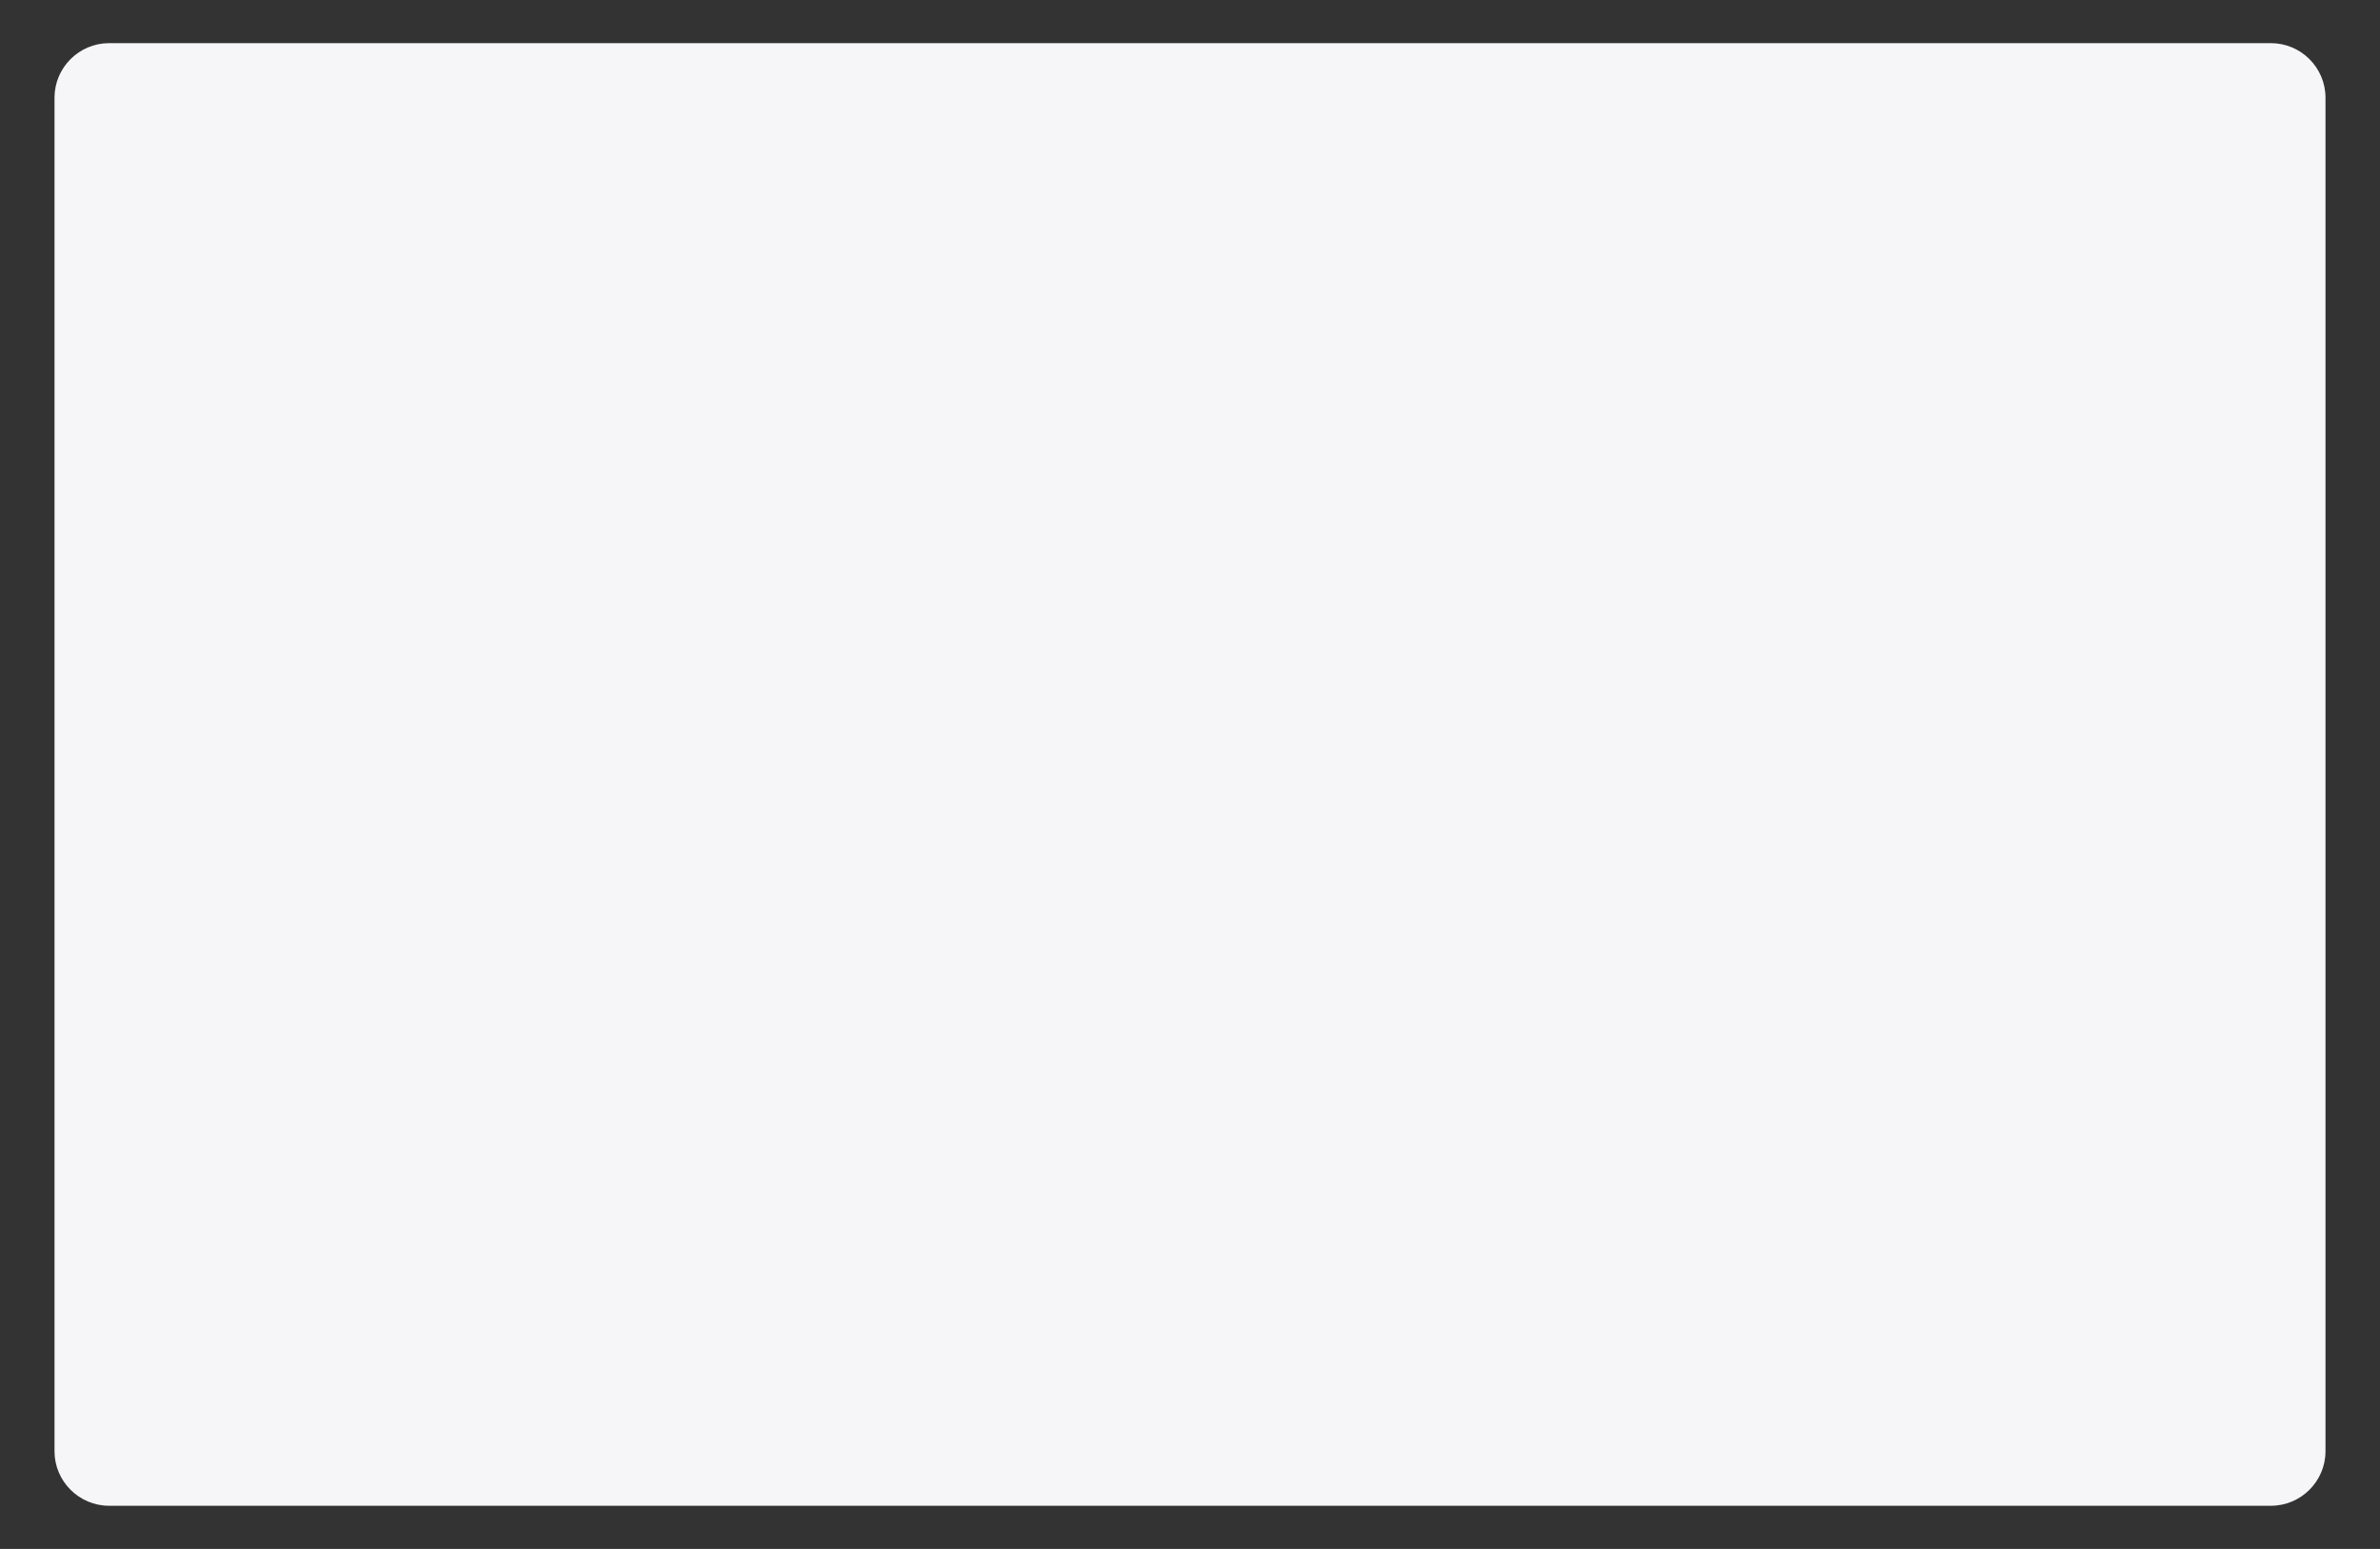 <?xml version="1.0" encoding="utf-8"?>
<svg version="1.1" id="card" xmlns="http://www.w3.org/2000/svg" xmlns:xlink="http://www.w3.org/1999/xlink" x="0px" y="0px"
	 viewBox="0 0 524 341" style="enable-background:new 0 0 524 341;" xml:space="preserve">
<rect x="0" y="0" width="524" height="341" fill="#333333" stroke="none"/>
<style type="text/css">
	.st0{fill:#f6f6f9;}
</style>
<path id="card_1_" class="st0" d="M500,331.5H24c-6.6,0-12-5.4-12-12v-298c0-6.6,5.4-12,12-12h476c6.6,0,12,5.4,12,12v298
	C512,326.1,506.6,331.5,500,331.5z"/>
</svg>
